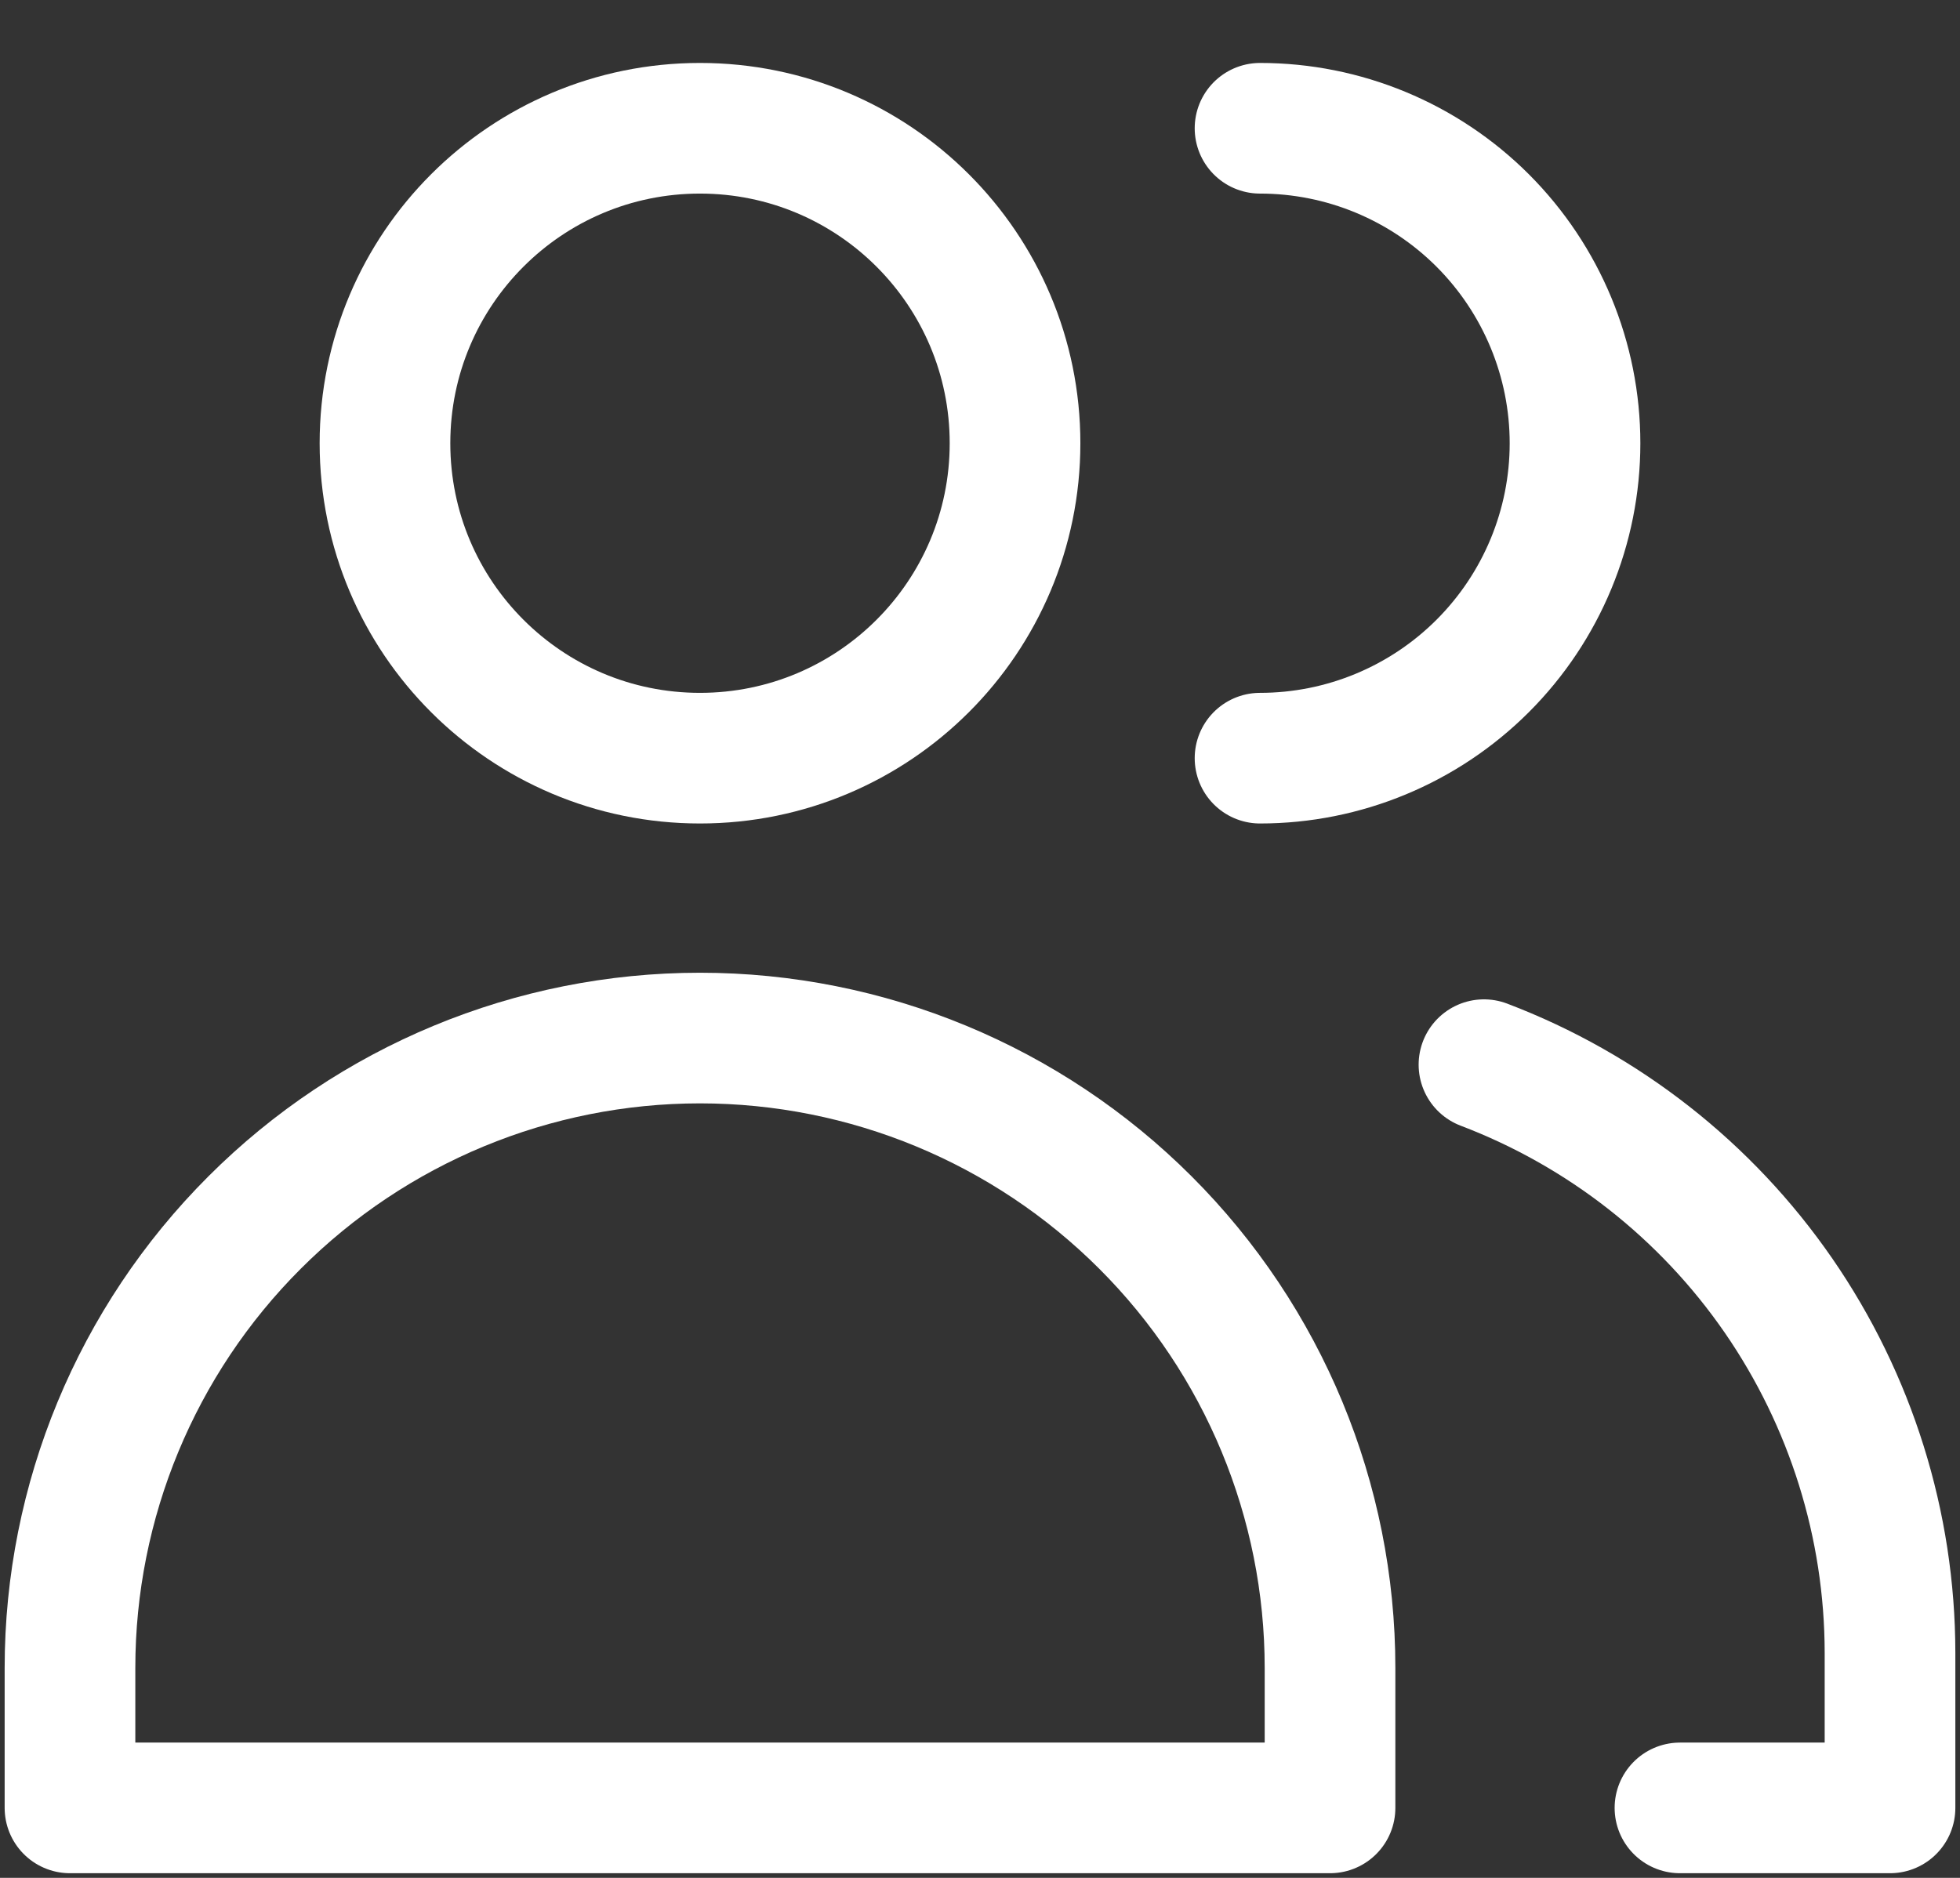 <svg width="24" height="23" viewBox="0 0 24 23" fill="none" xmlns="http://www.w3.org/2000/svg">
<rect x="0" y="0" width="24" height="23" fill="#333333" stroke="none"/>
<path d="M8.571 9.286C10.702 9.286 12.429 7.559 12.429 5.429C12.429 3.298 10.702 1.571 8.571 1.571C6.441 1.571 4.714 3.298 4.714 5.429C4.714 7.559 6.441 9.286 8.571 9.286Z" stroke="white" stroke-width="1.6" stroke-linecap="round" stroke-linejoin="round"/>
<path d="M16.286 22.143H0.857V20.428C0.857 18.383 1.67 16.42 3.117 14.974C4.563 13.527 6.525 12.714 8.571 12.714C10.617 12.714 12.579 13.527 14.026 14.974C15.473 16.42 16.286 18.383 16.286 20.428V22.143Z" stroke="white" stroke-width="1.6" stroke-linecap="round" stroke-linejoin="round"/>
<path d="M15.429 1.571C16.452 1.571 17.433 1.978 18.156 2.701C18.879 3.425 19.286 4.406 19.286 5.429C19.286 6.452 18.879 7.433 18.156 8.156C17.433 8.879 16.452 9.286 15.429 9.286" stroke="white" stroke-width="1.6" stroke-linecap="round" stroke-linejoin="round"/>
<path d="M18.171 13.04C19.632 13.596 20.889 14.581 21.777 15.867C22.664 17.153 23.141 18.678 23.143 20.24V22.143H20.571" stroke="white" stroke-width="1.6" stroke-linecap="round" stroke-linejoin="round"/>
</svg>
